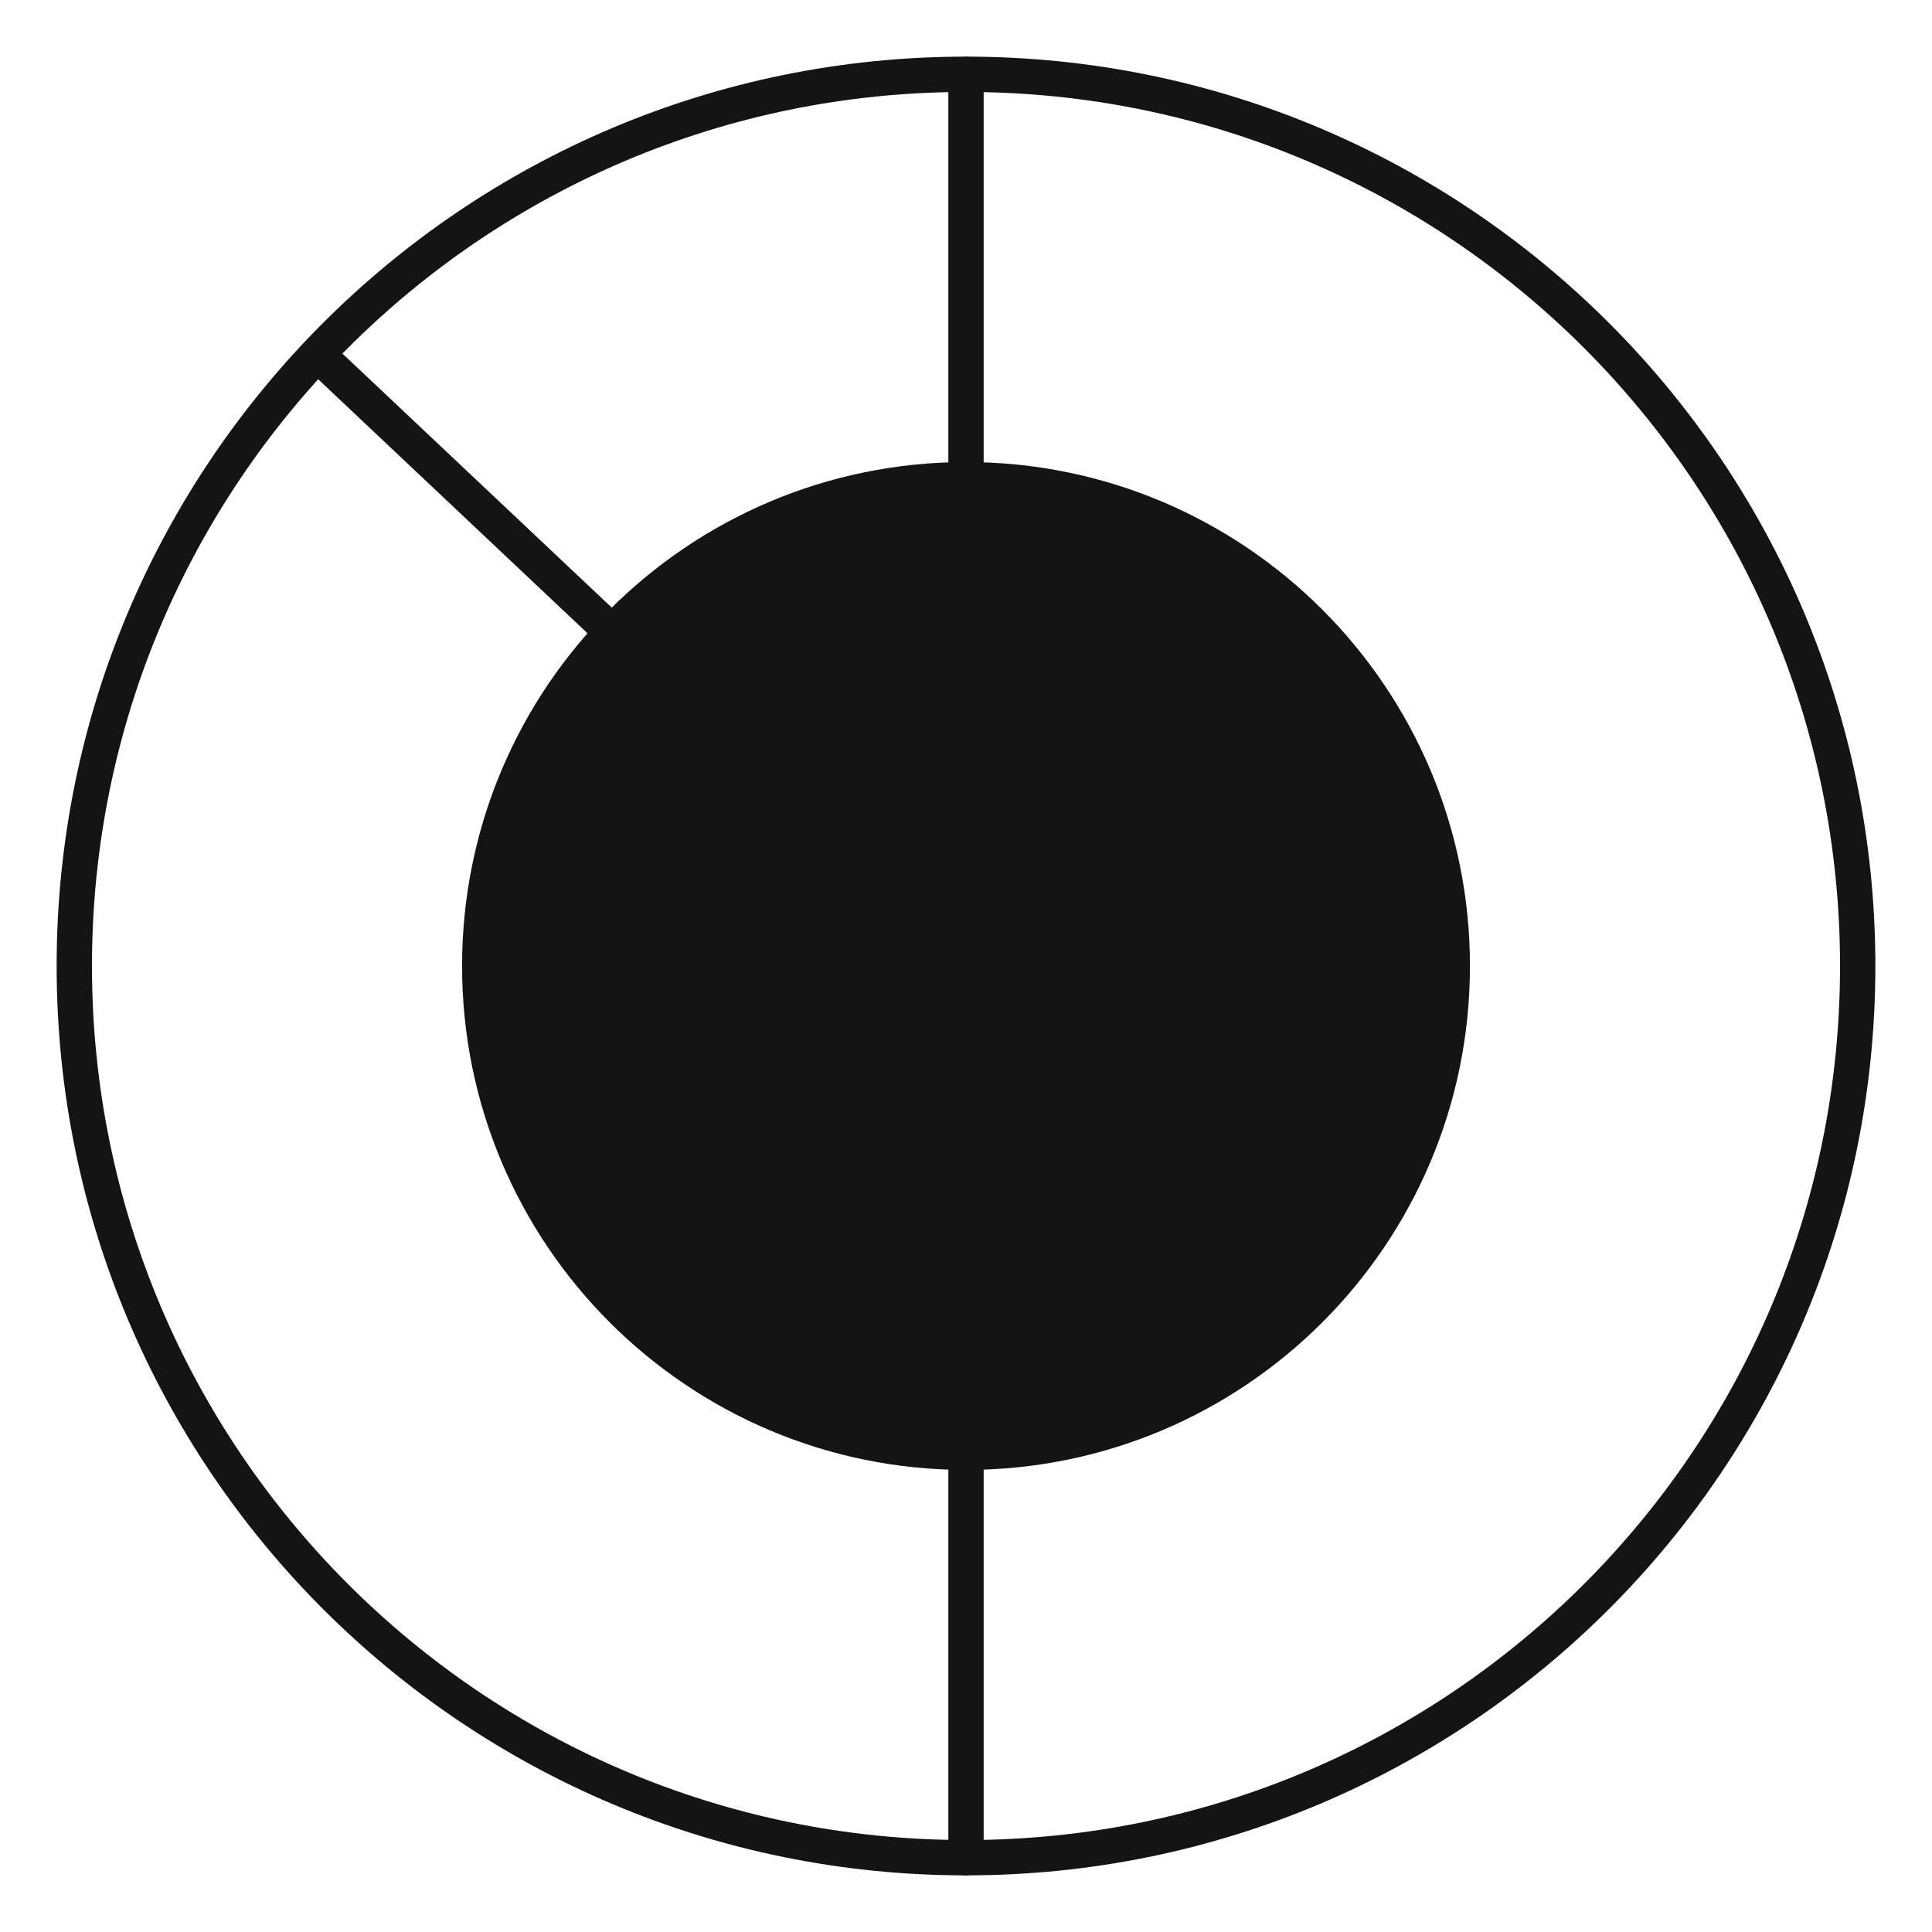 <svg width="70" height="70" viewBox="0 0 70 70" fill="none" xmlns="http://www.w3.org/2000/svg">
<path d="M35 67.308C52.843 67.308 67.308 52.843 67.308 35C67.308 17.157 52.843 2.692 35 2.692C17.157 2.692 2.692 17.157 2.692 35C2.692 52.843 17.157 67.308 35 67.308Z" stroke="#141414" stroke-width="1.28" stroke-linecap="round" stroke-linejoin="round"/>
<path d="M35 2.692V67.308" stroke="#141414" stroke-width="1.28" stroke-linecap="round" stroke-linejoin="round"/>
<path d="M11.502 12.837L35.582 35.549" stroke="#141414" stroke-width="1.28" stroke-linecap="round" stroke-linejoin="round"/>
<path d="M35 52.618C44.731 52.618 52.619 44.73 52.619 35C52.619 25.27 44.731 17.381 35 17.381C25.27 17.381 17.382 25.27 17.382 35C17.382 44.73 25.27 52.618 35 52.618Z" fill="#141414" stroke="#141414" stroke-width="1.28" stroke-linecap="round" stroke-linejoin="round"/>
</svg>
